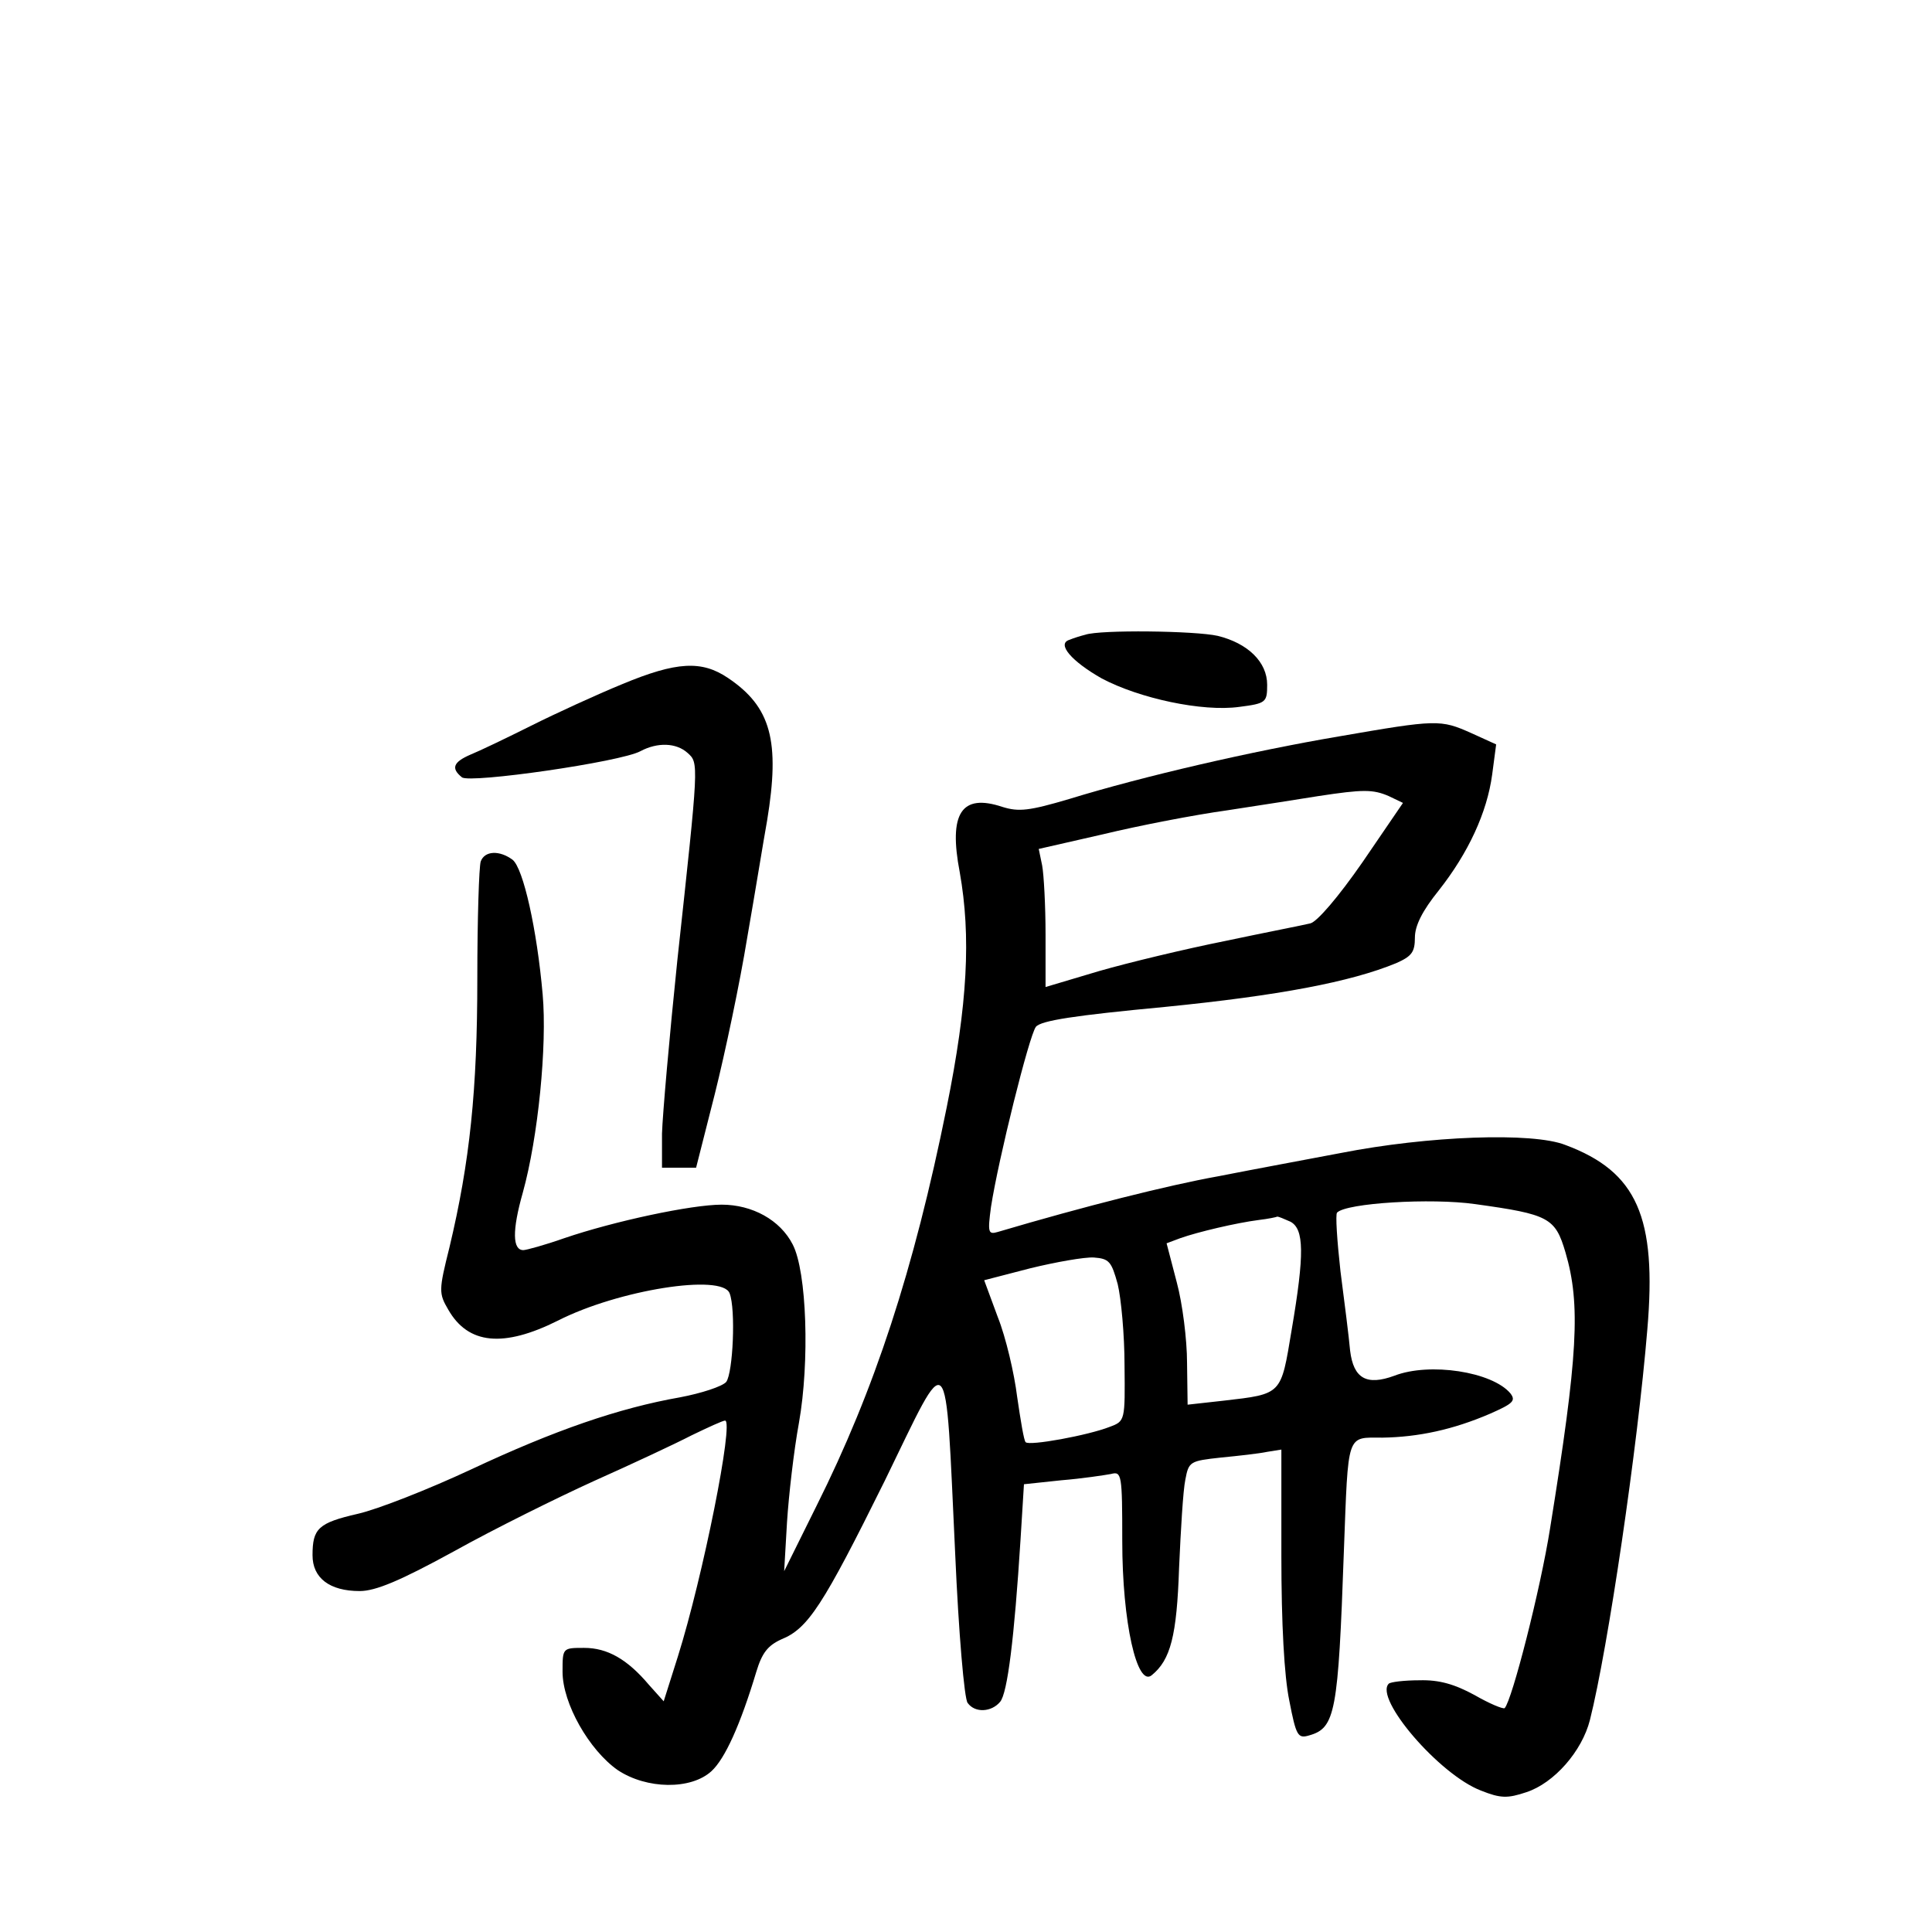 <?xml version="1.0" standalone="no"?>
<!DOCTYPE svg PUBLIC "-//W3C//DTD SVG 20010904//EN"
 "http://www.w3.org/TR/2001/REC-SVG-20010904/DTD/svg10.dtd">
<svg version="1.0" xmlns="http://www.w3.org/2000/svg"
 width="340pt" height="340pt" viewBox="0 0 340 340"
 preserveAspectRatio="xMidYMid meet">
<g transform="translate(0,340) scale(0.1,-0.1)"
fill="#000000" stroke="none">
<path d="M1910 2283 c-8 -2 -21 -6 -28 -9 -23 -7 4 -38 57 -68 66 -35 177 -59
242 -50 47 6 49 8 49 39 0 40 -34 73 -87 86 -40 9 -207 11 -233 2z"/>
<path d="M1095 2196 c-44 -18 -116 -51 -160 -73 -44 -22 -92 -45 -107 -51 -30
-13 -35 -24 -15 -40 14 -11 279 27 314 46 30 16 63 15 83 -3 20 -18 20 -15
-18 -365 -14 -135 -26 -272 -27 -305 l0 -60 30 0 30 0 33 130 c18 72 44 195
57 275 14 80 29 173 35 206 23 140 7 200 -69 251 -46 31 -90 29 -186 -11z"/>
<path d="M2356 2104 c-153 -26 -344 -70 -474 -110 -71 -21 -89 -23 -118 -14
-72 24 -95 -11 -75 -115 20 -113 14 -231 -23 -414 -58 -287 -127 -497 -229
-701 l-57 -115 5 86 c3 47 12 126 21 175 19 107 14 266 -11 314 -22 43 -71 70
-125 70 -53 0 -189 -29 -277 -59 -34 -12 -67 -21 -72 -21 -19 0 -20 34 -1 101
27 97 43 259 35 349 -10 114 -34 222 -53 237 -23 17 -49 16 -56 -3 -3 -9 -6
-101 -6 -206 0 -196 -13 -322 -49 -473 -19 -76 -19 -81 -2 -110 35 -61 97 -67
193 -19 106 54 289 83 302 48 11 -28 6 -140 -6 -156 -7 -8 -44 -20 -81 -27
-108 -19 -221 -58 -368 -127 -75 -35 -164 -70 -199 -78 -70 -16 -80 -26 -80
-73 0 -40 30 -63 83 -63 28 0 71 18 166 70 70 39 181 94 247 124 65 29 142 65
171 80 29 14 55 26 59 26 16 0 -39 -275 -83 -415 l-25 -79 -26 29 c-38 45 -73
65 -114 65 -38 0 -38 0 -38 -42 0 -56 47 -138 97 -173 51 -34 129 -35 165 -2
24 22 51 82 79 175 10 33 20 46 44 57 47 19 73 59 182 279 116 238 106 249
124 -129 6 -137 16 -256 22 -262 13 -18 42 -16 57 2 13 15 25 112 36 286 l6
97 66 7 c37 3 76 9 87 11 19 5 20 0 20 -118 0 -143 26 -258 52 -236 33 27 44
69 48 189 3 67 7 136 11 155 6 32 8 33 63 39 31 3 67 7 81 10 l25 4 0 -187 c0
-119 5 -212 14 -255 12 -62 15 -67 35 -61 46 13 51 40 61 324 8 211 4 200 68
200 63 1 124 14 189 42 41 18 46 23 36 36 -32 38 -142 55 -204 31 -49 -18 -72
-5 -78 44 -2 23 -10 86 -17 140 -6 54 -9 100 -6 103 16 17 166 26 243 15 130
-18 141 -24 159 -85 27 -92 22 -181 -27 -485 -17 -108 -67 -303 -80 -317 -3
-2 -27 8 -53 23 -35 19 -62 27 -97 26 -27 0 -51 -3 -54 -6 -26 -26 89 -160
162 -188 35 -14 47 -14 80 -3 49 16 98 72 112 127 32 127 84 481 101 687 17
198 -18 278 -144 325 -58 23 -242 16 -395 -14 -58 -11 -155 -29 -216 -41 -89
-16 -236 -53 -388 -98 -17 -5 -18 -1 -12 44 13 84 67 301 79 317 9 11 68 20
227 35 201 20 327 44 407 77 27 12 33 19 33 45 0 21 13 47 42 83 52 66 85 137
94 204 l7 53 -44 20 c-54 24 -60 24 -233 -6z m88 -105 l25 -12 -71 -104 c-43
-62 -80 -105 -92 -108 -12 -3 -79 -16 -150 -31 -70 -14 -170 -38 -222 -53
l-94 -28 0 92 c0 51 -3 106 -6 122 l-6 29 114 26 c62 15 160 34 218 42 58 9
130 20 160 25 79 12 96 12 124 0z m-173 -749 c24 -13 25 -56 2 -191 -19 -114
-16 -112 -120 -124 l-63 -7 -1 74 c0 40 -8 104 -18 141 l-18 69 24 9 c31 11
99 27 138 32 17 2 31 5 33 6 2 0 12 -4 23 -9z m-304 -110 c6 -25 12 -89 12
-143 1 -97 1 -98 -26 -108 -38 -15 -142 -34 -148 -27 -3 2 -9 39 -15 80 -5 41
-20 105 -34 140 l-24 65 81 21 c45 11 96 20 112 19 27 -2 31 -7 42 -47z"/>
</g>
</svg>
